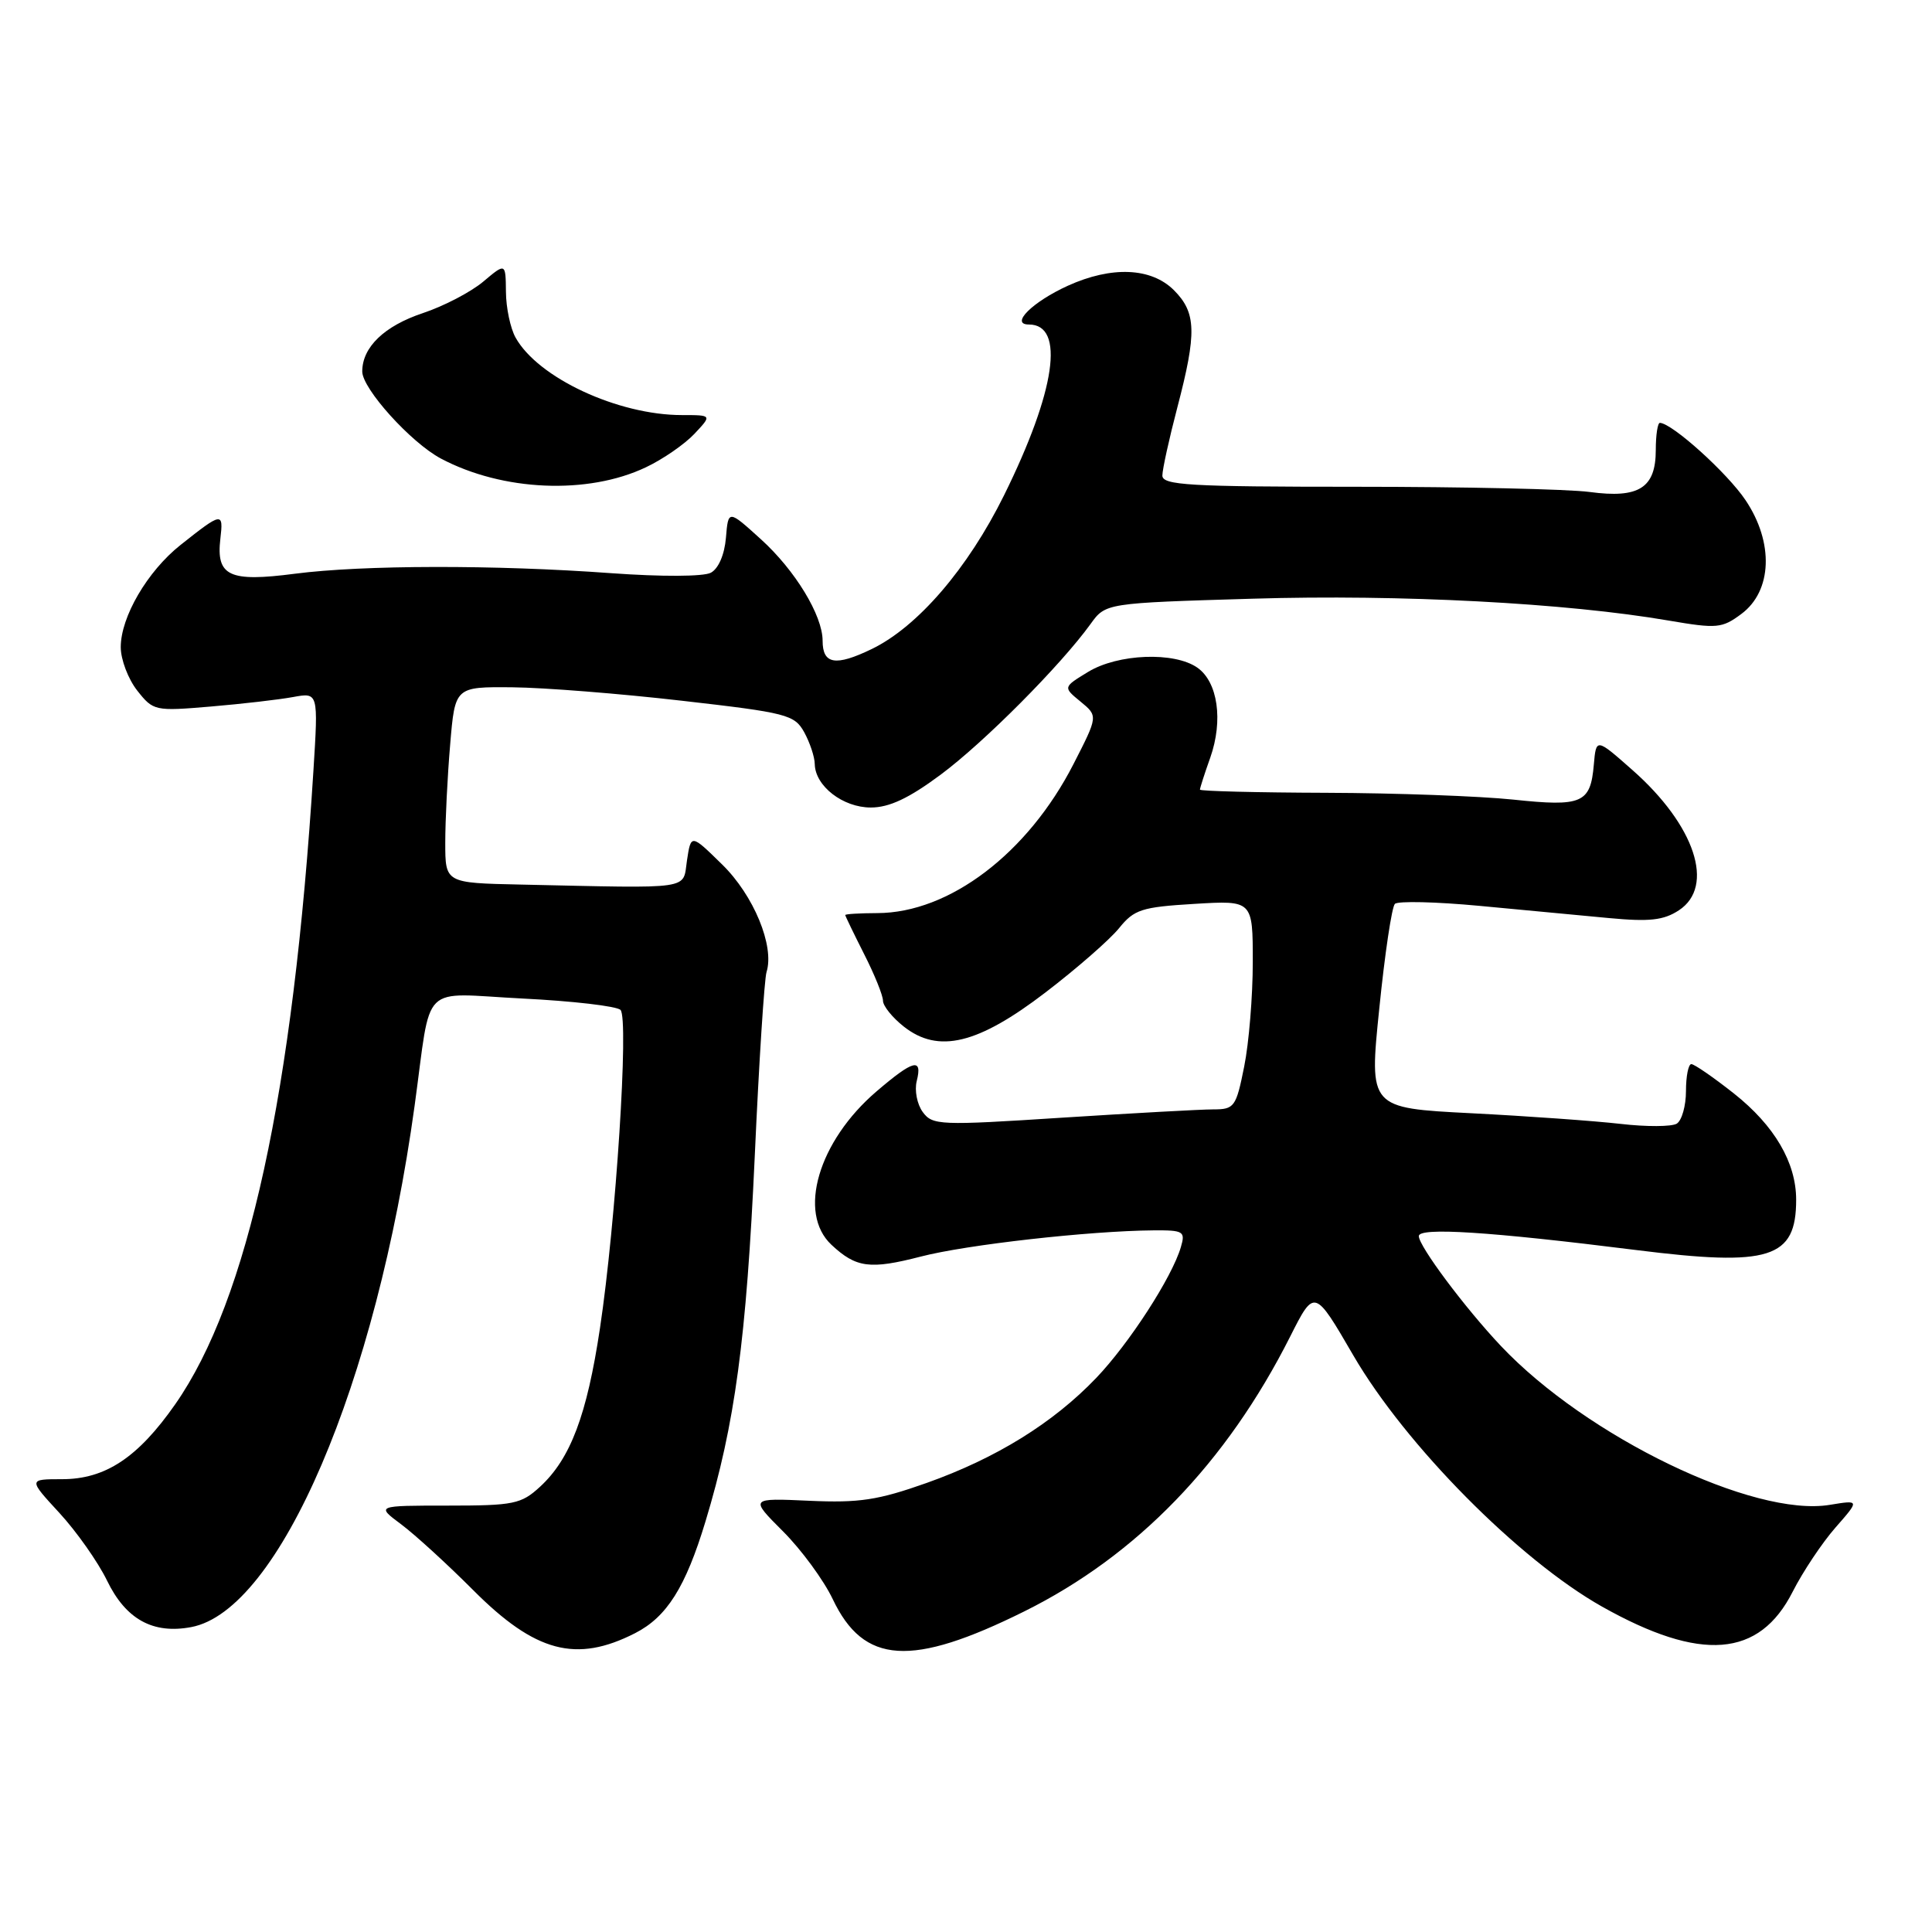 <?xml version="1.0" encoding="UTF-8" standalone="no"?>
<!DOCTYPE svg PUBLIC "-//W3C//DTD SVG 1.1//EN" "http://www.w3.org/Graphics/SVG/1.1/DTD/svg11.dtd" >
<svg xmlns="http://www.w3.org/2000/svg" xmlns:xlink="http://www.w3.org/1999/xlink" version="1.1" viewBox="0 0 256 256">
 <g >
 <path fill="currentColor"
d=" M 84.16 216.40 C 88.36 214.25 90.84 210.32 93.48 201.60 C 97.39 188.70 98.90 177.45 100.01 153.19 C 100.57 140.71 101.28 129.73 101.57 128.80 C 102.65 125.36 99.87 118.63 95.68 114.54 C 91.56 110.50 91.56 110.50 91.03 114.00 C 90.43 117.96 92.13 117.71 69.00 117.21 C 59.00 117.00 59.00 117.00 59.00 111.65 C 59.00 108.71 59.29 102.86 59.65 98.65 C 60.29 91.00 60.29 91.00 67.90 91.07 C 72.08 91.11 82.18 91.91 90.34 92.85 C 104.27 94.44 105.27 94.70 106.56 97.02 C 107.31 98.39 107.95 100.29 107.96 101.25 C 108.02 104.16 111.69 107.00 115.39 107.00 C 117.83 107.00 120.43 105.78 124.64 102.65 C 130.39 98.38 140.55 88.16 144.50 82.69 C 146.50 79.91 146.50 79.91 166.00 79.33 C 185.52 78.74 207.58 79.90 221.12 82.23 C 227.50 83.32 228.18 83.26 230.74 81.35 C 234.83 78.31 235.07 71.89 231.29 66.27 C 228.88 62.68 221.61 56.11 219.95 56.03 C 219.65 56.01 219.40 57.63 219.40 59.62 C 219.40 64.65 217.18 66.07 210.64 65.19 C 207.81 64.81 193.91 64.50 179.75 64.50 C 157.52 64.50 154.00 64.29 154.02 63.00 C 154.03 62.17 154.92 58.12 156.00 54.00 C 158.60 44.08 158.52 41.43 155.55 38.45 C 152.54 35.45 147.30 35.23 141.50 37.86 C 136.78 40.01 133.78 43.00 136.34 43.00 C 141.16 43.00 139.87 51.82 133.04 65.63 C 128.24 75.33 121.60 83.05 115.51 86.00 C 110.71 88.32 109.00 88.03 109.00 84.90 C 109.00 81.55 105.36 75.56 100.82 71.45 C 96.50 67.53 96.50 67.53 96.19 71.26 C 96.00 73.50 95.20 75.35 94.19 75.89 C 93.21 76.41 87.65 76.43 81.00 75.95 C 65.49 74.82 48.09 74.86 39.09 76.02 C 30.36 77.16 28.62 76.34 29.20 71.38 C 29.62 67.81 29.43 67.84 23.91 72.22 C 19.53 75.70 16.00 81.74 16.00 85.75 C 16.00 87.39 16.98 89.97 18.18 91.50 C 20.31 94.20 20.51 94.25 27.93 93.62 C 32.09 93.27 37.00 92.70 38.84 92.36 C 42.18 91.75 42.18 91.75 41.53 102.12 C 38.85 144.82 32.87 172.26 23.22 186.07 C 18.28 193.14 13.96 196.00 8.22 196.00 C 3.75 196.00 3.75 196.00 7.88 200.48 C 10.15 202.95 12.99 206.98 14.18 209.43 C 16.67 214.57 20.26 216.55 25.33 215.60 C 37.01 213.41 49.87 183.40 54.94 146.50 C 57.23 129.87 55.47 131.62 69.23 132.31 C 75.88 132.64 81.72 133.32 82.22 133.82 C 83.35 134.95 81.61 161.97 79.50 175.99 C 77.77 187.52 75.59 193.29 71.56 197.00 C 69.06 199.30 68.08 199.50 59.34 199.50 C 49.83 199.50 49.83 199.50 53.17 201.99 C 55.00 203.36 59.29 207.28 62.70 210.70 C 70.92 218.95 76.35 220.39 84.16 216.40 Z  M 135.72 213.52 C 150.63 206.12 162.51 193.84 170.95 177.11 C 174.17 170.73 174.17 170.73 179.33 179.61 C 186.25 191.50 201.29 206.69 212.27 212.88 C 225.39 220.26 233.12 219.65 237.55 210.89 C 238.90 208.24 241.44 204.43 243.21 202.41 C 246.42 198.75 246.42 198.75 242.46 199.40 C 232.37 201.07 210.22 190.36 198.87 178.34 C 194.11 173.30 188.00 165.12 188.00 163.79 C 188.00 162.60 197.31 163.19 216.83 165.64 C 234.52 167.86 238.00 166.76 238.00 158.97 C 238.00 154.05 235.13 149.15 229.75 144.89 C 227.04 142.75 224.50 141.00 224.11 141.00 C 223.72 141.00 223.40 142.61 223.40 144.57 C 223.40 146.53 222.85 148.47 222.18 148.89 C 221.51 149.30 218.16 149.32 214.73 148.92 C 211.31 148.53 202.41 147.89 194.96 147.51 C 181.41 146.82 181.41 146.82 182.76 133.66 C 183.49 126.42 184.42 120.18 184.83 119.77 C 185.23 119.37 190.27 119.49 196.03 120.03 C 201.79 120.57 209.52 121.30 213.21 121.65 C 218.56 122.15 220.43 121.95 222.46 120.62 C 227.29 117.45 224.61 109.35 216.29 102.02 C 211.50 97.79 211.50 97.79 211.19 101.32 C 210.75 106.44 209.64 106.92 200.50 105.95 C 196.10 105.49 184.96 105.08 175.75 105.05 C 166.54 105.02 159.00 104.83 159.00 104.63 C 159.00 104.42 159.61 102.51 160.37 100.38 C 162.10 95.46 161.37 90.37 158.66 88.47 C 155.60 86.33 148.14 86.62 144.18 89.03 C 140.85 91.06 140.85 91.06 143.18 92.97 C 145.50 94.88 145.50 94.88 142.24 101.25 C 136.19 113.07 125.79 120.97 116.25 120.99 C 113.91 121.00 112.00 121.11 112.00 121.25 C 112.01 121.39 113.13 123.71 114.50 126.42 C 115.88 129.13 117.00 131.91 117.00 132.60 C 117.00 133.29 118.24 134.83 119.75 136.02 C 124.33 139.64 129.57 138.37 138.55 131.49 C 142.68 128.33 147.05 124.51 148.28 122.99 C 150.28 120.51 151.27 120.19 158.25 119.77 C 166.00 119.30 166.00 119.30 166.00 127.48 C 166.00 131.98 165.49 138.22 164.86 141.33 C 163.79 146.69 163.56 147.00 160.76 147.00 C 159.13 147.00 150.11 147.50 140.71 148.10 C 124.52 149.15 123.56 149.11 122.27 147.35 C 121.52 146.33 121.16 144.49 121.47 143.25 C 122.26 140.11 121.03 140.43 116.15 144.61 C 108.43 151.21 105.64 160.72 110.18 164.95 C 113.45 168.00 115.28 168.24 122.02 166.50 C 128.07 164.93 144.33 163.10 152.82 163.03 C 156.83 163.00 157.09 163.16 156.47 165.25 C 155.30 169.25 149.61 178.03 145.26 182.58 C 139.55 188.55 132.01 193.22 122.78 196.50 C 116.34 198.78 113.86 199.16 107.23 198.86 C 99.34 198.50 99.34 198.50 103.76 202.92 C 106.19 205.35 109.15 209.39 110.34 211.89 C 114.45 220.55 120.75 220.95 135.72 213.52 Z  M 85.58 61.92 C 87.83 60.86 90.72 58.86 92.01 57.49 C 94.35 55.00 94.35 55.00 90.36 55.00 C 81.88 55.00 71.27 50.06 68.31 44.72 C 67.63 43.50 67.05 40.77 67.04 38.66 C 67.00 34.82 67.00 34.82 64.03 37.32 C 62.40 38.69 58.80 40.57 56.03 41.49 C 50.93 43.19 48.00 46.00 48.00 49.22 C 48.00 51.51 54.45 58.65 58.42 60.76 C 66.60 65.10 77.89 65.58 85.58 61.92 Z "/>
</g>
</svg>